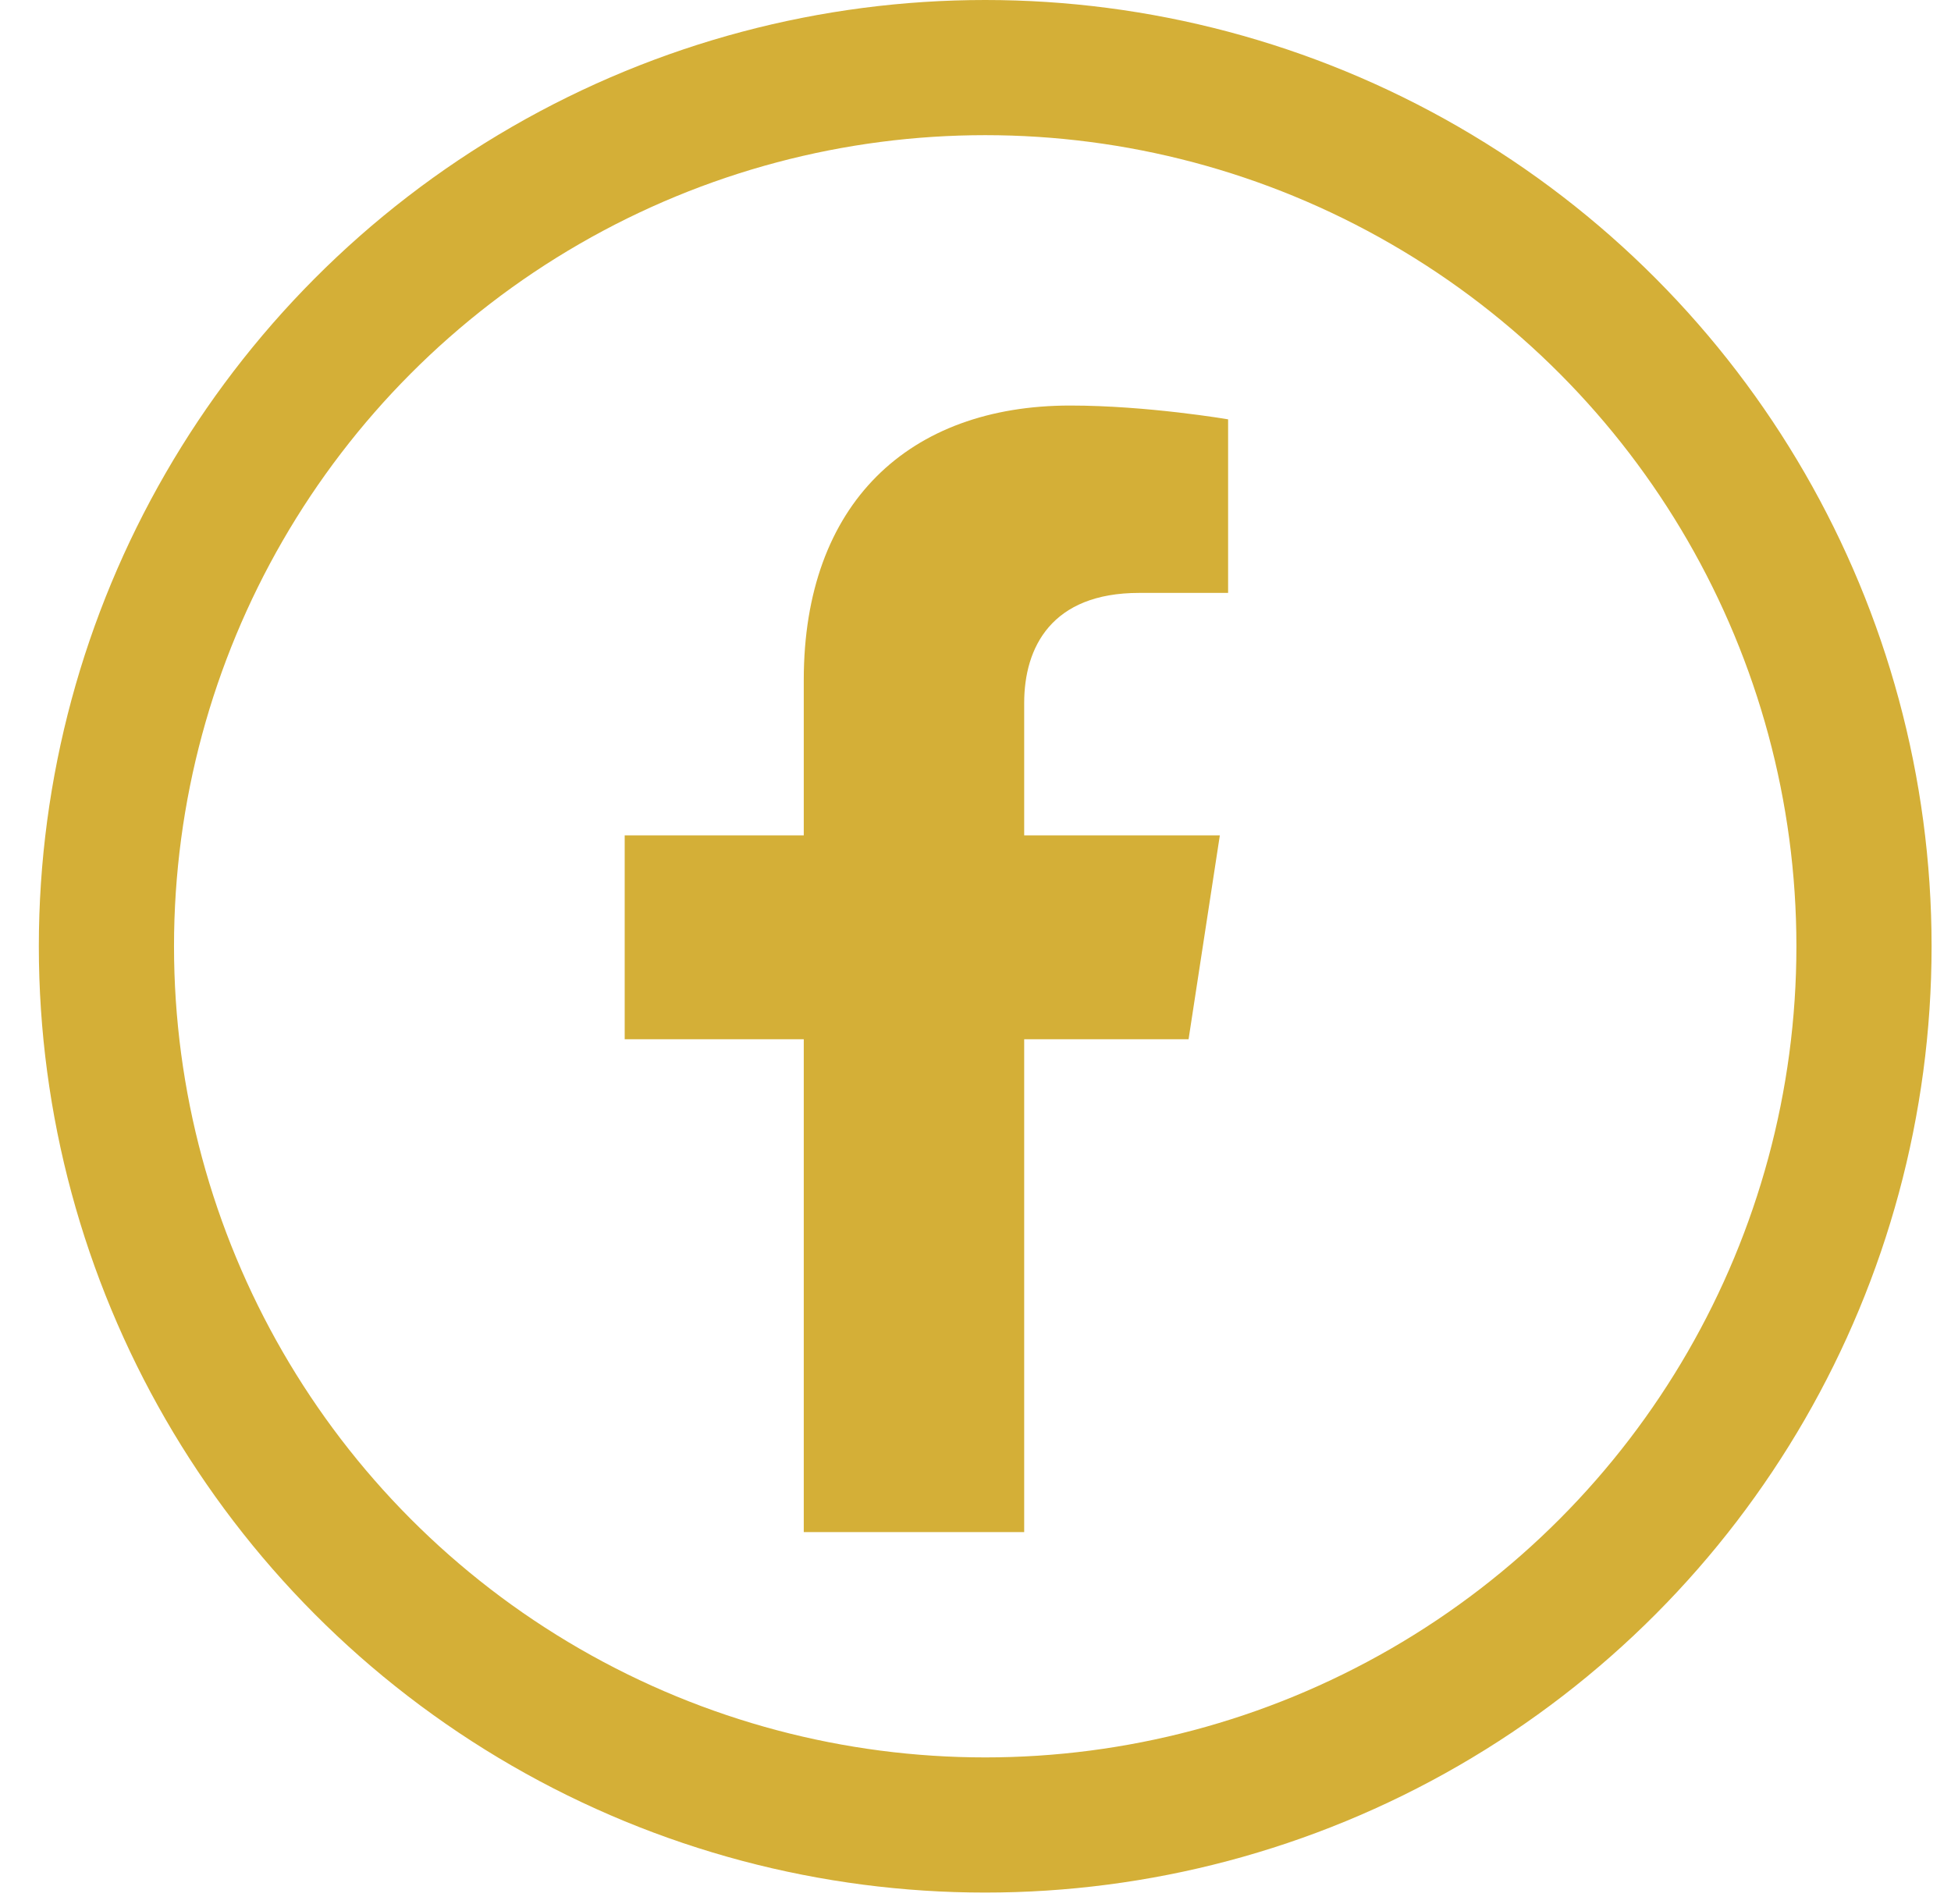 <svg width="42" height="41" viewBox="0 0 42 41" fill="none" xmlns="http://www.w3.org/2000/svg">
<circle cx="21.209" cy="20.373" r="18.918" stroke="#D4AF37" stroke-width="2.91"/>
<path d="M25.587 22.374L26.26 17.985H22.048V15.136C22.048 13.935 22.637 12.765 24.523 12.765H26.438V9.028C26.438 9.028 24.7 8.731 23.039 8.731C19.57 8.731 17.303 10.834 17.303 14.639V17.985H13.448V22.374H17.303V32.985H22.048V22.374H25.587Z" fill="#D4AF37"/>
</svg>
